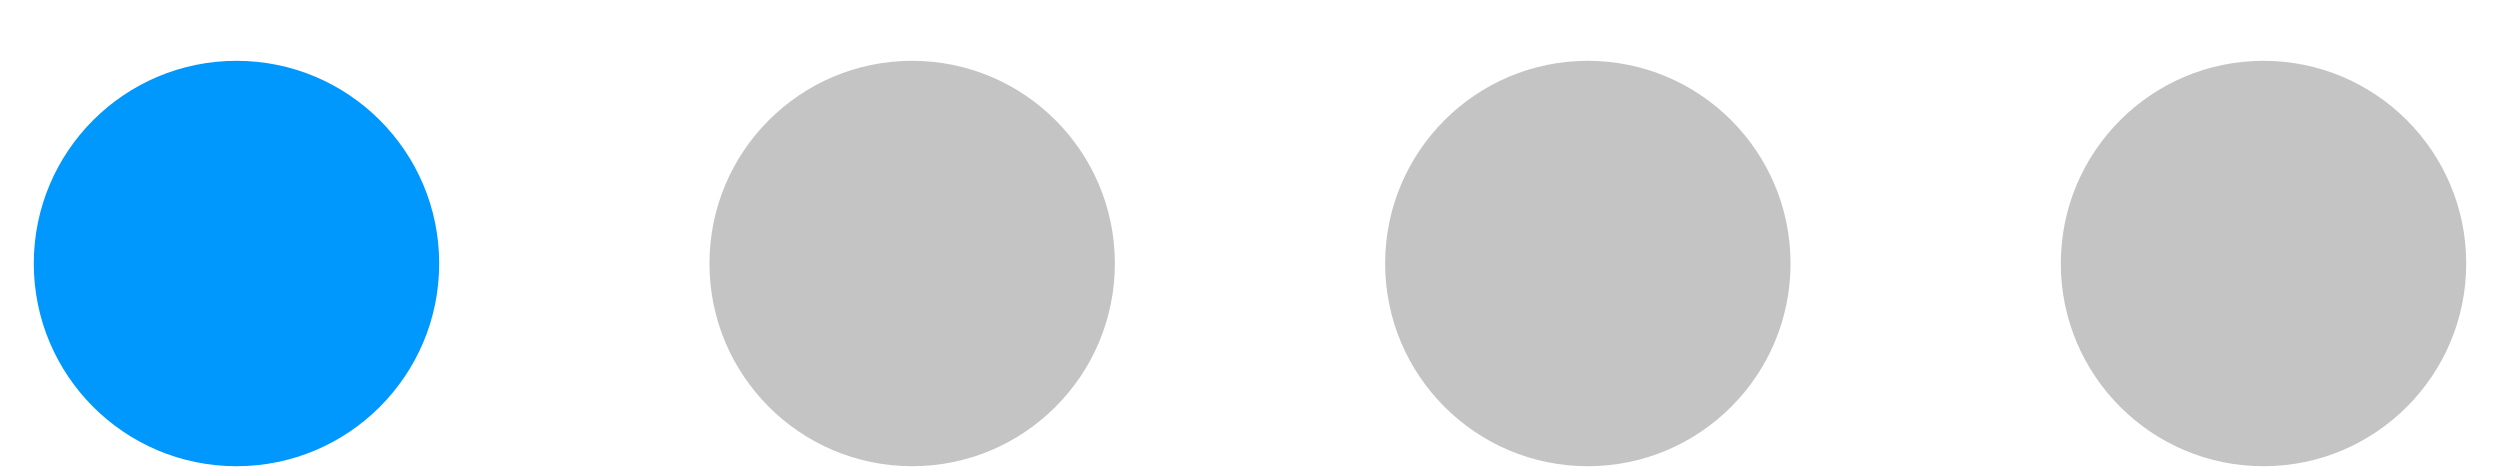 <svg width="37" height="7" viewBox="0 0 37 7" fill="none" xmlns="http://www.w3.org/2000/svg">
    <circle cx="3.5" cy="3.9" r="3" fill="#0098FD" />
    <circle cx="13.5" cy="3.9" r="3" fill="#C4C4C4" />
    <circle cx="23.5" cy="3.9" r="3" fill="#C4C4C4" />
    <circle cx="33.5" cy="3.9" r="3" fill="#C4C4C4" />
</svg>
